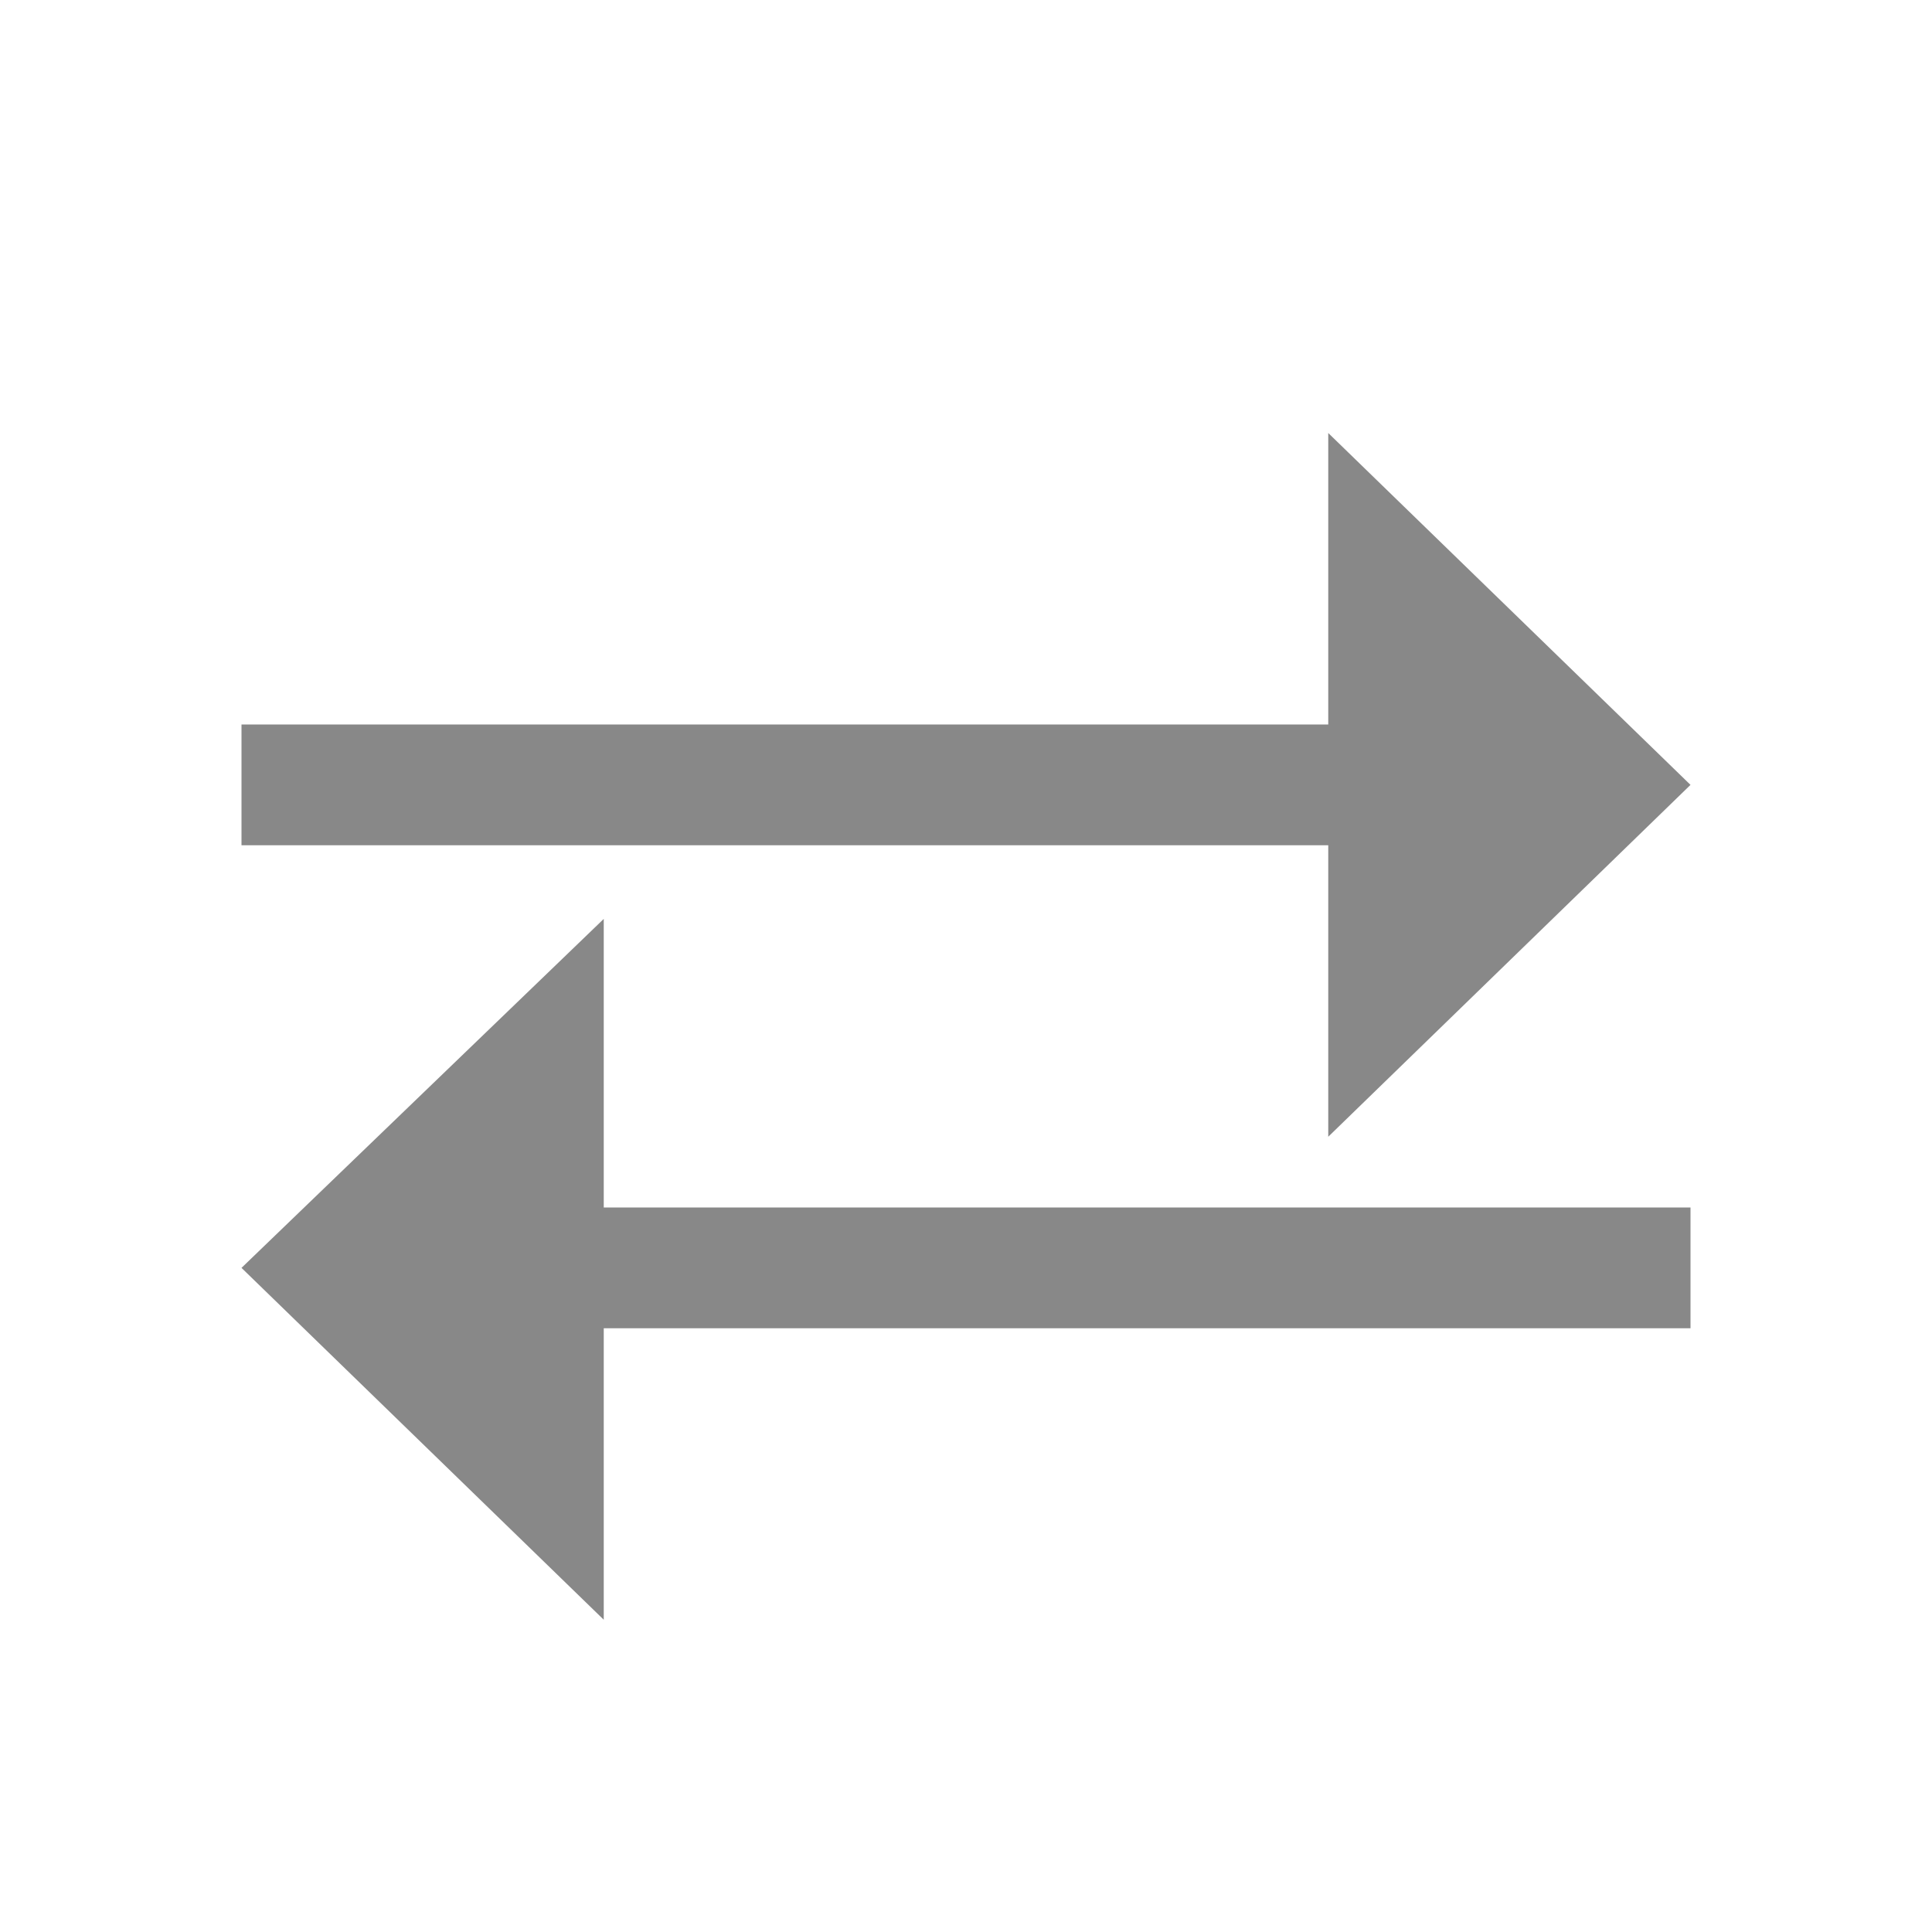 <?xml version="1.0" encoding="UTF-8" standalone="no"?>
<svg
   xmlns:dc="http://purl.org/dc/elements/1.1/"
   xmlns:cc="http://creativecommons.org/ns#"
   xmlns:rdf="http://www.w3.org/1999/02/22-rdf-syntax-ns#"
   xmlns:svg="http://www.w3.org/2000/svg"
   xmlns="http://www.w3.org/2000/svg"
   xmlns:sodipodi="http://sodipodi.sourceforge.net/DTD/sodipodi-0.dtd"
   xmlns:inkscape="http://www.inkscape.org/namespaces/inkscape"
   width="16"
   height="16"
   version="1.1"
   id="svg8"
   sodipodi:docname="exchange-colors-symbolic.svg"
   inkscape:version="0.92.4 5da689c313, 2019-01-14">
  <defs
     id="defs12" />
  <sodipodi:namedview
     pagecolor="#ffffff"
     bordercolor="#666666"
     borderopacity="1"
     objecttolerance="10"
     gridtolerance="10"
     guidetolerance="10"
     inkscape:pageopacity="0"
     inkscape:pageshadow="2"
     inkscape:window-width="1366"
     inkscape:window-height="704"
     id="namedview10"
     showgrid="true"
     inkscape:zoom="29.5"
     inkscape:cx="6.2392874"
     inkscape:cy="8.1794738"
     inkscape:window-x="0"
     inkscape:window-y="27"
     inkscape:window-maximized="1"
     inkscape:current-layer="g856">
    <inkscape:grid
       type="xygrid"
       id="grid858" />
  </sodipodi:namedview>
  <g
     id="g856"
     transform="rotate(-90,6.75,13.25)">
    <path
       id="path829"
       style="color:#000000;display:inline;visibility:visible;opacity:1;color-interpolation:sRGB;color-interpolation-filters:linearRGB;fill:#888888;fill-opacity:1;fill-rule:nonzero;stroke:none;color-rendering:auto;image-rendering:auto;shape-rendering:auto;text-rendering:auto"
       d="m 9.5,8.5 -2.914,3 H 8 h 1.534 1.442 1.414 z"
       inkscape:connector-curvature="0"
       sodipodi:nodetypes="ccccccc" />
    <path
       style="opacity:1;fill:#888888;fill-opacity:1;fill-rule:nonzero;stroke:none"
       d="m 9,9.5 h 1 v 11 H 9 Z"
       id="rect833"
       inkscape:connector-curvature="0"
       sodipodi:nodetypes="ccccc" />
    <path
       id="path835"
       style="color:#000000;display:inline;visibility:visible;opacity:1;color-interpolation:sRGB;color-interpolation-filters:linearRGB;fill:#888888;fill-opacity:1;fill-rule:nonzero;stroke:none;color-rendering:auto;image-rendering:auto;shape-rendering:auto;text-rendering:auto"
       d="m 13.5,20.5 -2.914,-3 H 12 13.636 15 16.414 Z"
       inkscape:connector-curvature="0"
       sodipodi:nodetypes="ccccccc" />
    <path
       transform="scale(1,-1)"
       style="opacity:1;fill:#888888;fill-opacity:1;fill-rule:nonzero;stroke:none"
       d="m 13,-19.22 h 1 L 14,-8.5 h -1 z"
       id="rect837"
       inkscape:connector-curvature="0"
       sodipodi:nodetypes="ccccc" />
  </g>
</svg>
